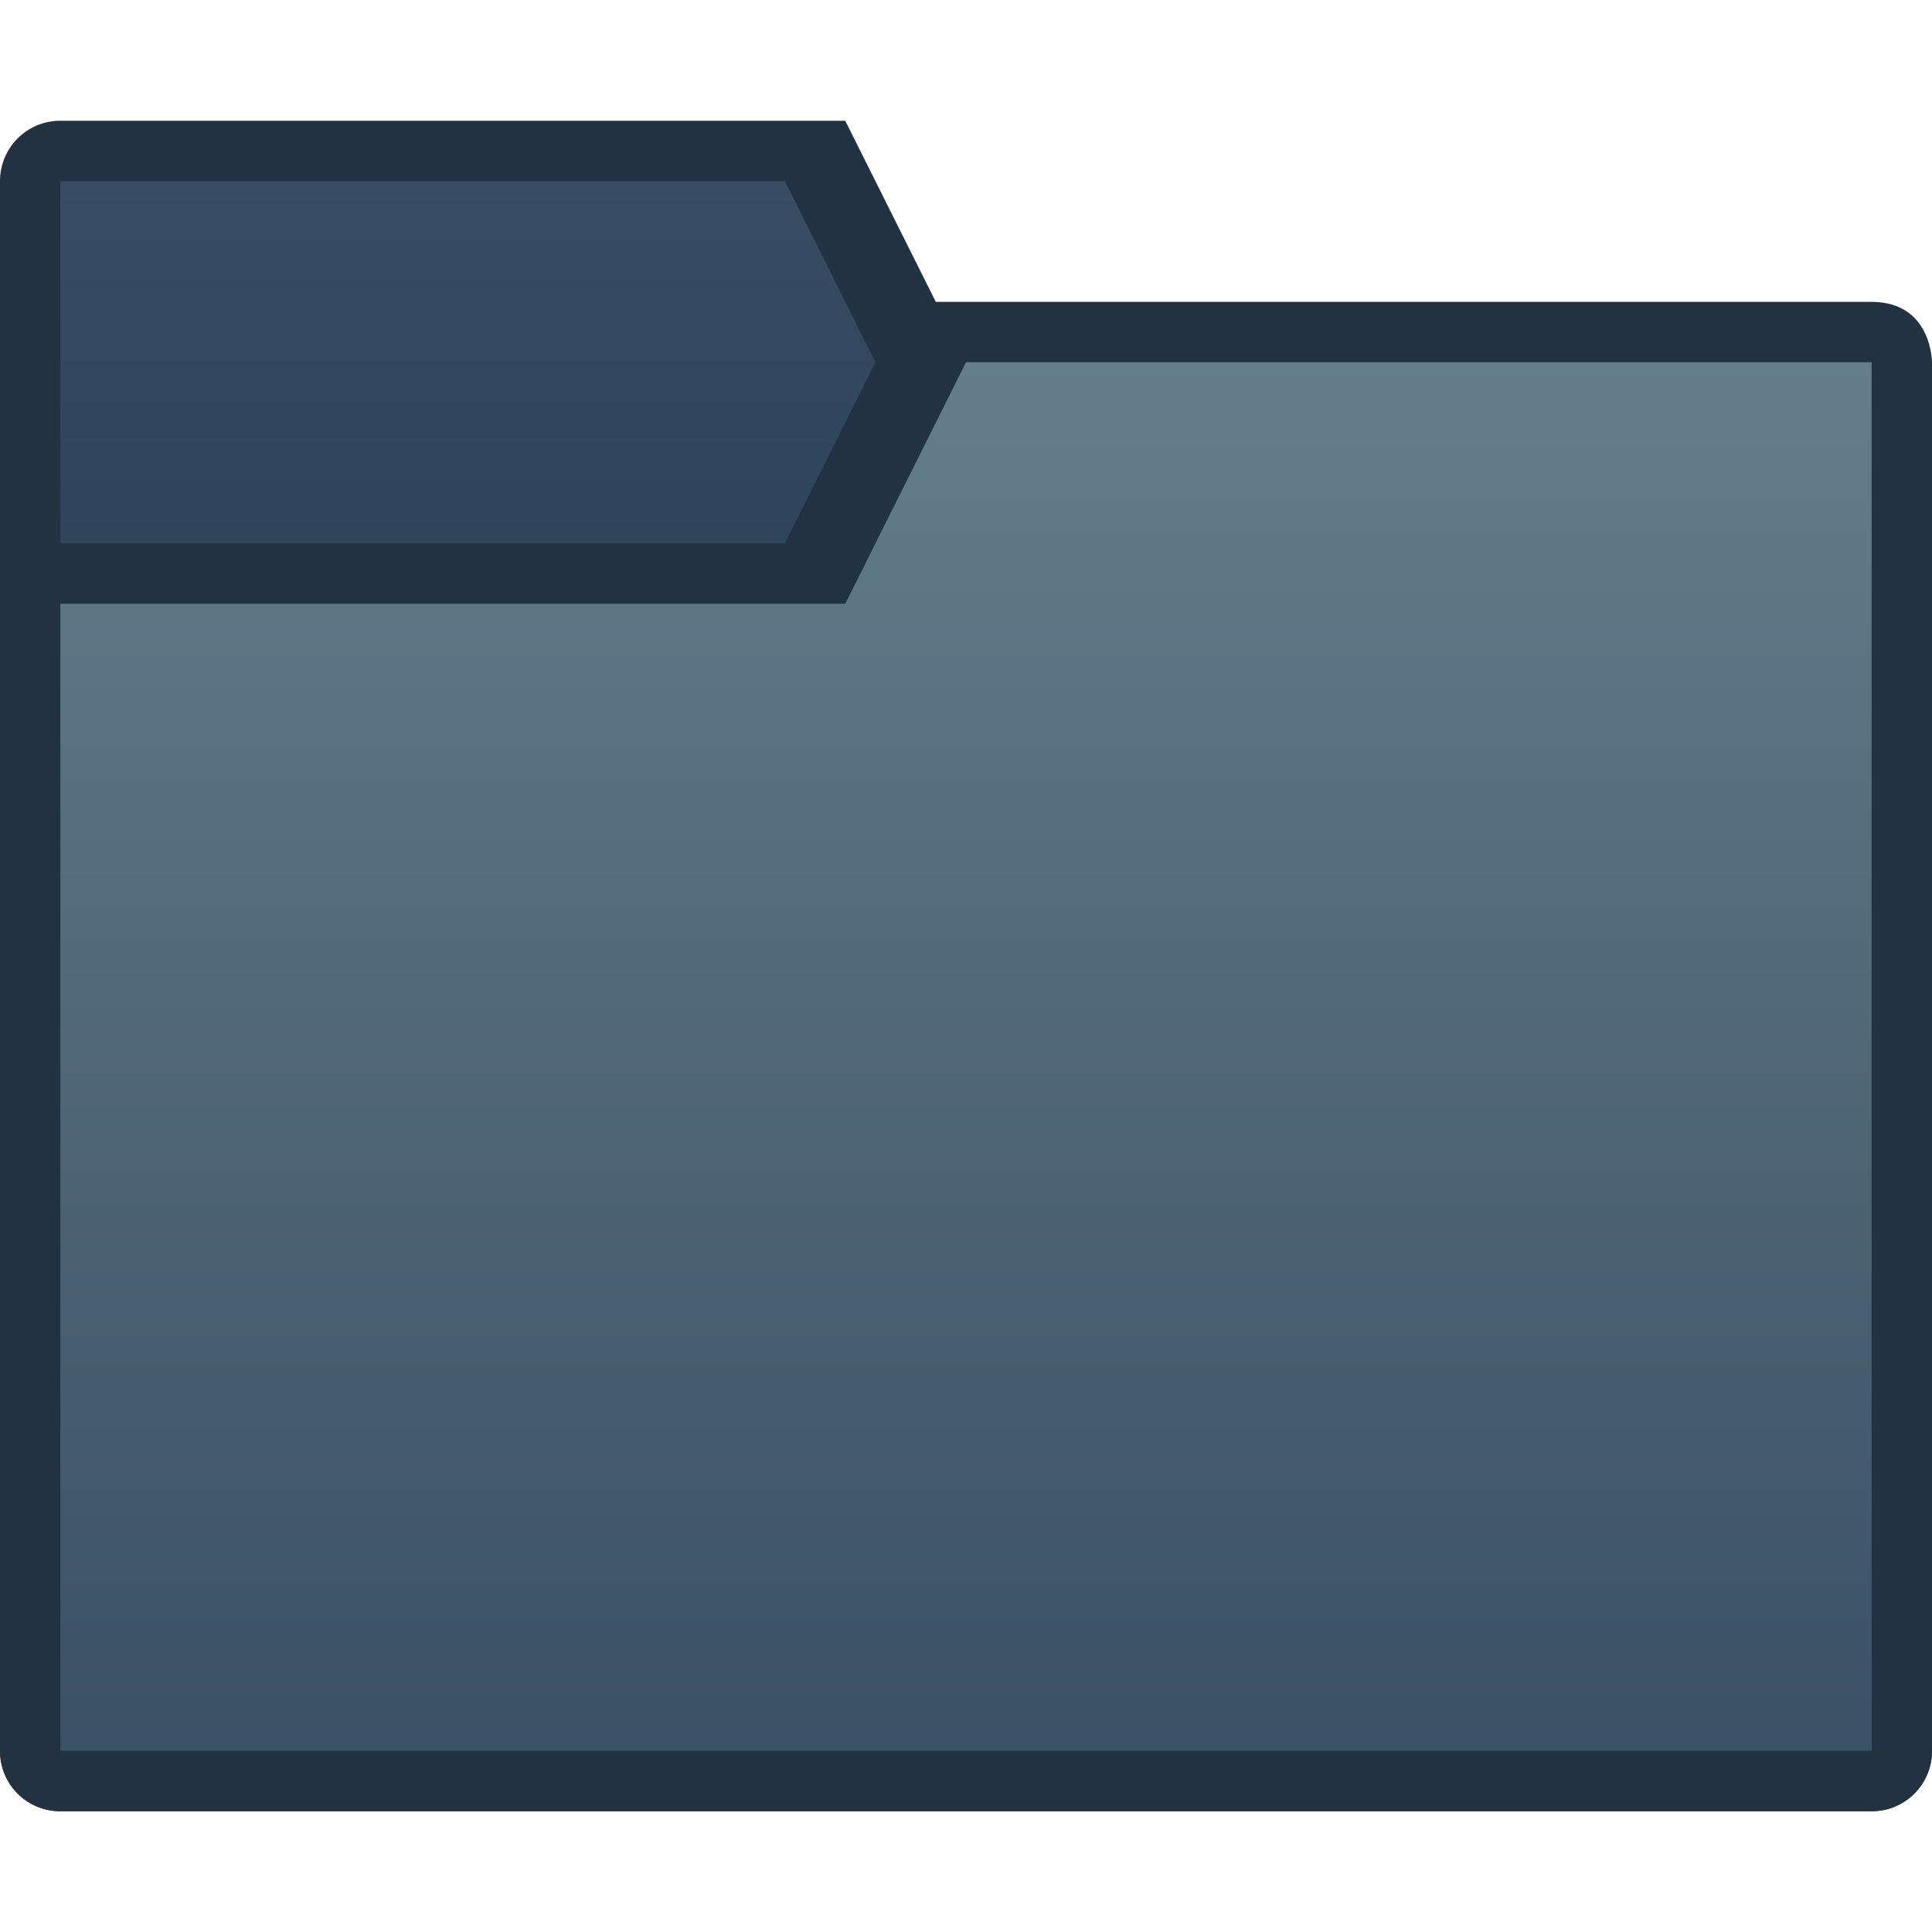 <?xml version="1.0" encoding="UTF-8" standalone="no"?>
<!-- Created with Inkscape (http://www.inkscape.org/) -->

<svg
   xmlns:dc="http://purl.org/dc/elements/1.1/"
   xmlns:cc="http://creativecommons.org/ns#"
   xmlns:rdf="http://www.w3.org/1999/02/22-rdf-syntax-ns#"
   xmlns:svg="http://www.w3.org/2000/svg"
   xmlns="http://www.w3.org/2000/svg"
   xmlns:xlink="http://www.w3.org/1999/xlink"
   xmlns:sodipodi="http://sodipodi.sourceforge.net/DTD/sodipodi-0.dtd"
   xmlns:inkscape="http://www.inkscape.org/namespaces/inkscape"
   width="32"
   height="32"
   viewBox="0 0 32 32"
   version="1.1"
   id="svg8"
   inkscape:version="0.92.2 2405546, 2018-03-11"
   sodipodi:docname="folder-black.svg">
  <title
     id="title7895">Antu icon Theme</title>
  <defs
     id="defs2">
    <linearGradient
       gradientUnits="userSpaceOnUse"
       y2="1.587"
       x2="4.763"
       y1="7.673"
       x1="4.763"
       id="linearGradient10233-5"
       xlink:href="#linearGradient10231"
       inkscape:collect="always"
       gradientTransform="matrix(3.78,0,0,3.78,-18,292.65)" />
    <linearGradient
       id="linearGradient10231"
       inkscape:collect="always">
      <stop
         id="stop10227"
         offset="0"
         style="stop-color:#3a5166;stop-opacity:1" />
      <stop
         id="stop10229"
         offset="1"
         style="stop-color:#647e8b;stop-opacity:1" />
    </linearGradient>
    <linearGradient
       gradientUnits="userSpaceOnUse"
       y2="0.794"
       x2="1.852"
       y1="2.381"
       x1="1.852"
       id="linearGradient10241-3"
       xlink:href="#linearGradient10239"
       inkscape:collect="always"
       gradientTransform="matrix(3.78,0,0,3.78,-18,292.65)" />
    <linearGradient
       id="linearGradient10239"
       inkscape:collect="always">
      <stop
         id="stop10235"
         offset="0"
         style="stop-color:#2f435a;stop-opacity:1" />
      <stop
         id="stop10237"
         offset="1"
         style="stop-color:#384d63;stop-opacity:1" />
    </linearGradient>
    <style
       id="current-color-scheme"
       type="text/css">
      .ColorScheme-Text {
        color:#122036;
      }
      </style>
    <style
       id="current-color-scheme-7"
       type="text/css">
      .ColorScheme-Text {
        color:#122036;
      }
      </style>
    <style
       id="current-color-scheme-5"
       type="text/css">
      .ColorScheme-Text {
        color:#122036;
      }
      </style>
    <style
       type="text/css"
       id="current-color-scheme-9">
      .ColorScheme-Text {
        color:#122036;
      }
      </style>
    <style
       type="text/css"
       id="current-color-scheme-1">
      .ColorScheme-Text {
        color:#122036;
      }
      </style>
    <style
       id="current-color-scheme-10"
       type="text/css">
      .ColorScheme-Text {
        color:#122036;
      }
      </style>
    <style
       type="text/css"
       id="current-color-scheme-6">
      .ColorScheme-Text {
        color:#122036;
      }
      </style>
    <style
       type="text/css"
       id="current-color-scheme-7-1">
      .ColorScheme-Text {
        color:#122036;
      }
      </style>
    <style
       type="text/css"
       id="current-color-scheme-5-2">
      .ColorScheme-Text {
        color:#122036;
      }
      </style>
  </defs>
  <sodipodi:namedview
     id="base"
     pagecolor="#ffffff"
     bordercolor="#666666"
     borderopacity="1.0"
     inkscape:pageopacity="0.0"
     inkscape:pageshadow="2"
     inkscape:zoom="11.313708"
     inkscape:cx="11.885548"
     inkscape:cy="6.6894514"
     inkscape:document-units="px"
     inkscape:current-layer="layer1-9"
     showgrid="false"
     units="px"
     inkscape:window-width="1360"
     inkscape:window-height="711"
     inkscape:window-x="0"
     inkscape:window-y="28"
     inkscape:window-maximized="1"
     objecttolerance="10"
     gridtolerance="10"
     guidetolerance="10">
    <inkscape:grid
       type="xygrid"
       id="grid7897"
       empspacing="4" />
  </sodipodi:namedview>
  <g
     inkscape:label="Capa 1"
     inkscape:groupmode="layer"
     id="layer1"
     transform="translate(0,-282.65)">
    <g
       id="layer1-9"
       inkscape:label="Capa 1">
      <g
         transform="translate(18,-10)"
         id="g8355">
        <path
           d="m -17,294.65 c -0.554,0 -1,0.446 -1,1 V 321.65 c 0,0.554 0.446,1 1,1 H 13 C 13.554,322.65 14,322.204 14,321.65 v -20 c 0,-0.554 -0.45,-1.069 -1,-1 H -1 l -3,-6 z m 0,7 h 12 3 15 V 321.65 H -17 Z"
           id="path13-6-3-1-3-0-7-7-1"
           style="fill:#223240;fill-opacity:1;stroke-width:1"
           inkscape:connector-curvature="0"
           sodipodi:nodetypes="ssssssssccsccccccc" />
        <path
           style="fill:url(#linearGradient10241-3);fill-opacity:1;stroke-width:1"
           d="m -17,295.65 h 12 l 3,6 H 13 V 321.65 H -17 Z"
           id="path13-6-7-64-1-3-02-8-0-2"
           inkscape:connector-curvature="0"
           sodipodi:nodetypes="ccccccc" />
        <path
           d="m -17,301.65 c -0.554,0 -1,0.446 -1,1 L -18,321.65 c -2e-6,0.554 0.446,1 1,1 H 13 C 13.554,322.65 14,322.204 14,321.65 v -23 c 0,0 0,-1 -1,-1 H -3 l -2,4 z"
           id="path13-0-0-9-9-8-7"
           style="fill:#223240;fill-opacity:1;stroke-width:1"
           inkscape:connector-curvature="0"
           sodipodi:nodetypes="sssssscsccs" />
        <path
           sodipodi:nodetypes="ccccccc"
           style="fill:url(#linearGradient10233-5);fill-opacity:1;stroke-width:1"
           d="m -17,302.65 h 13 l 2,-4 H 13 V 321.65 h -30 z"
           id="path13-5-2-9-4-2-6-0"
           inkscape:connector-curvature="0" />
      </g>
    </g>
  </g>
</svg>
